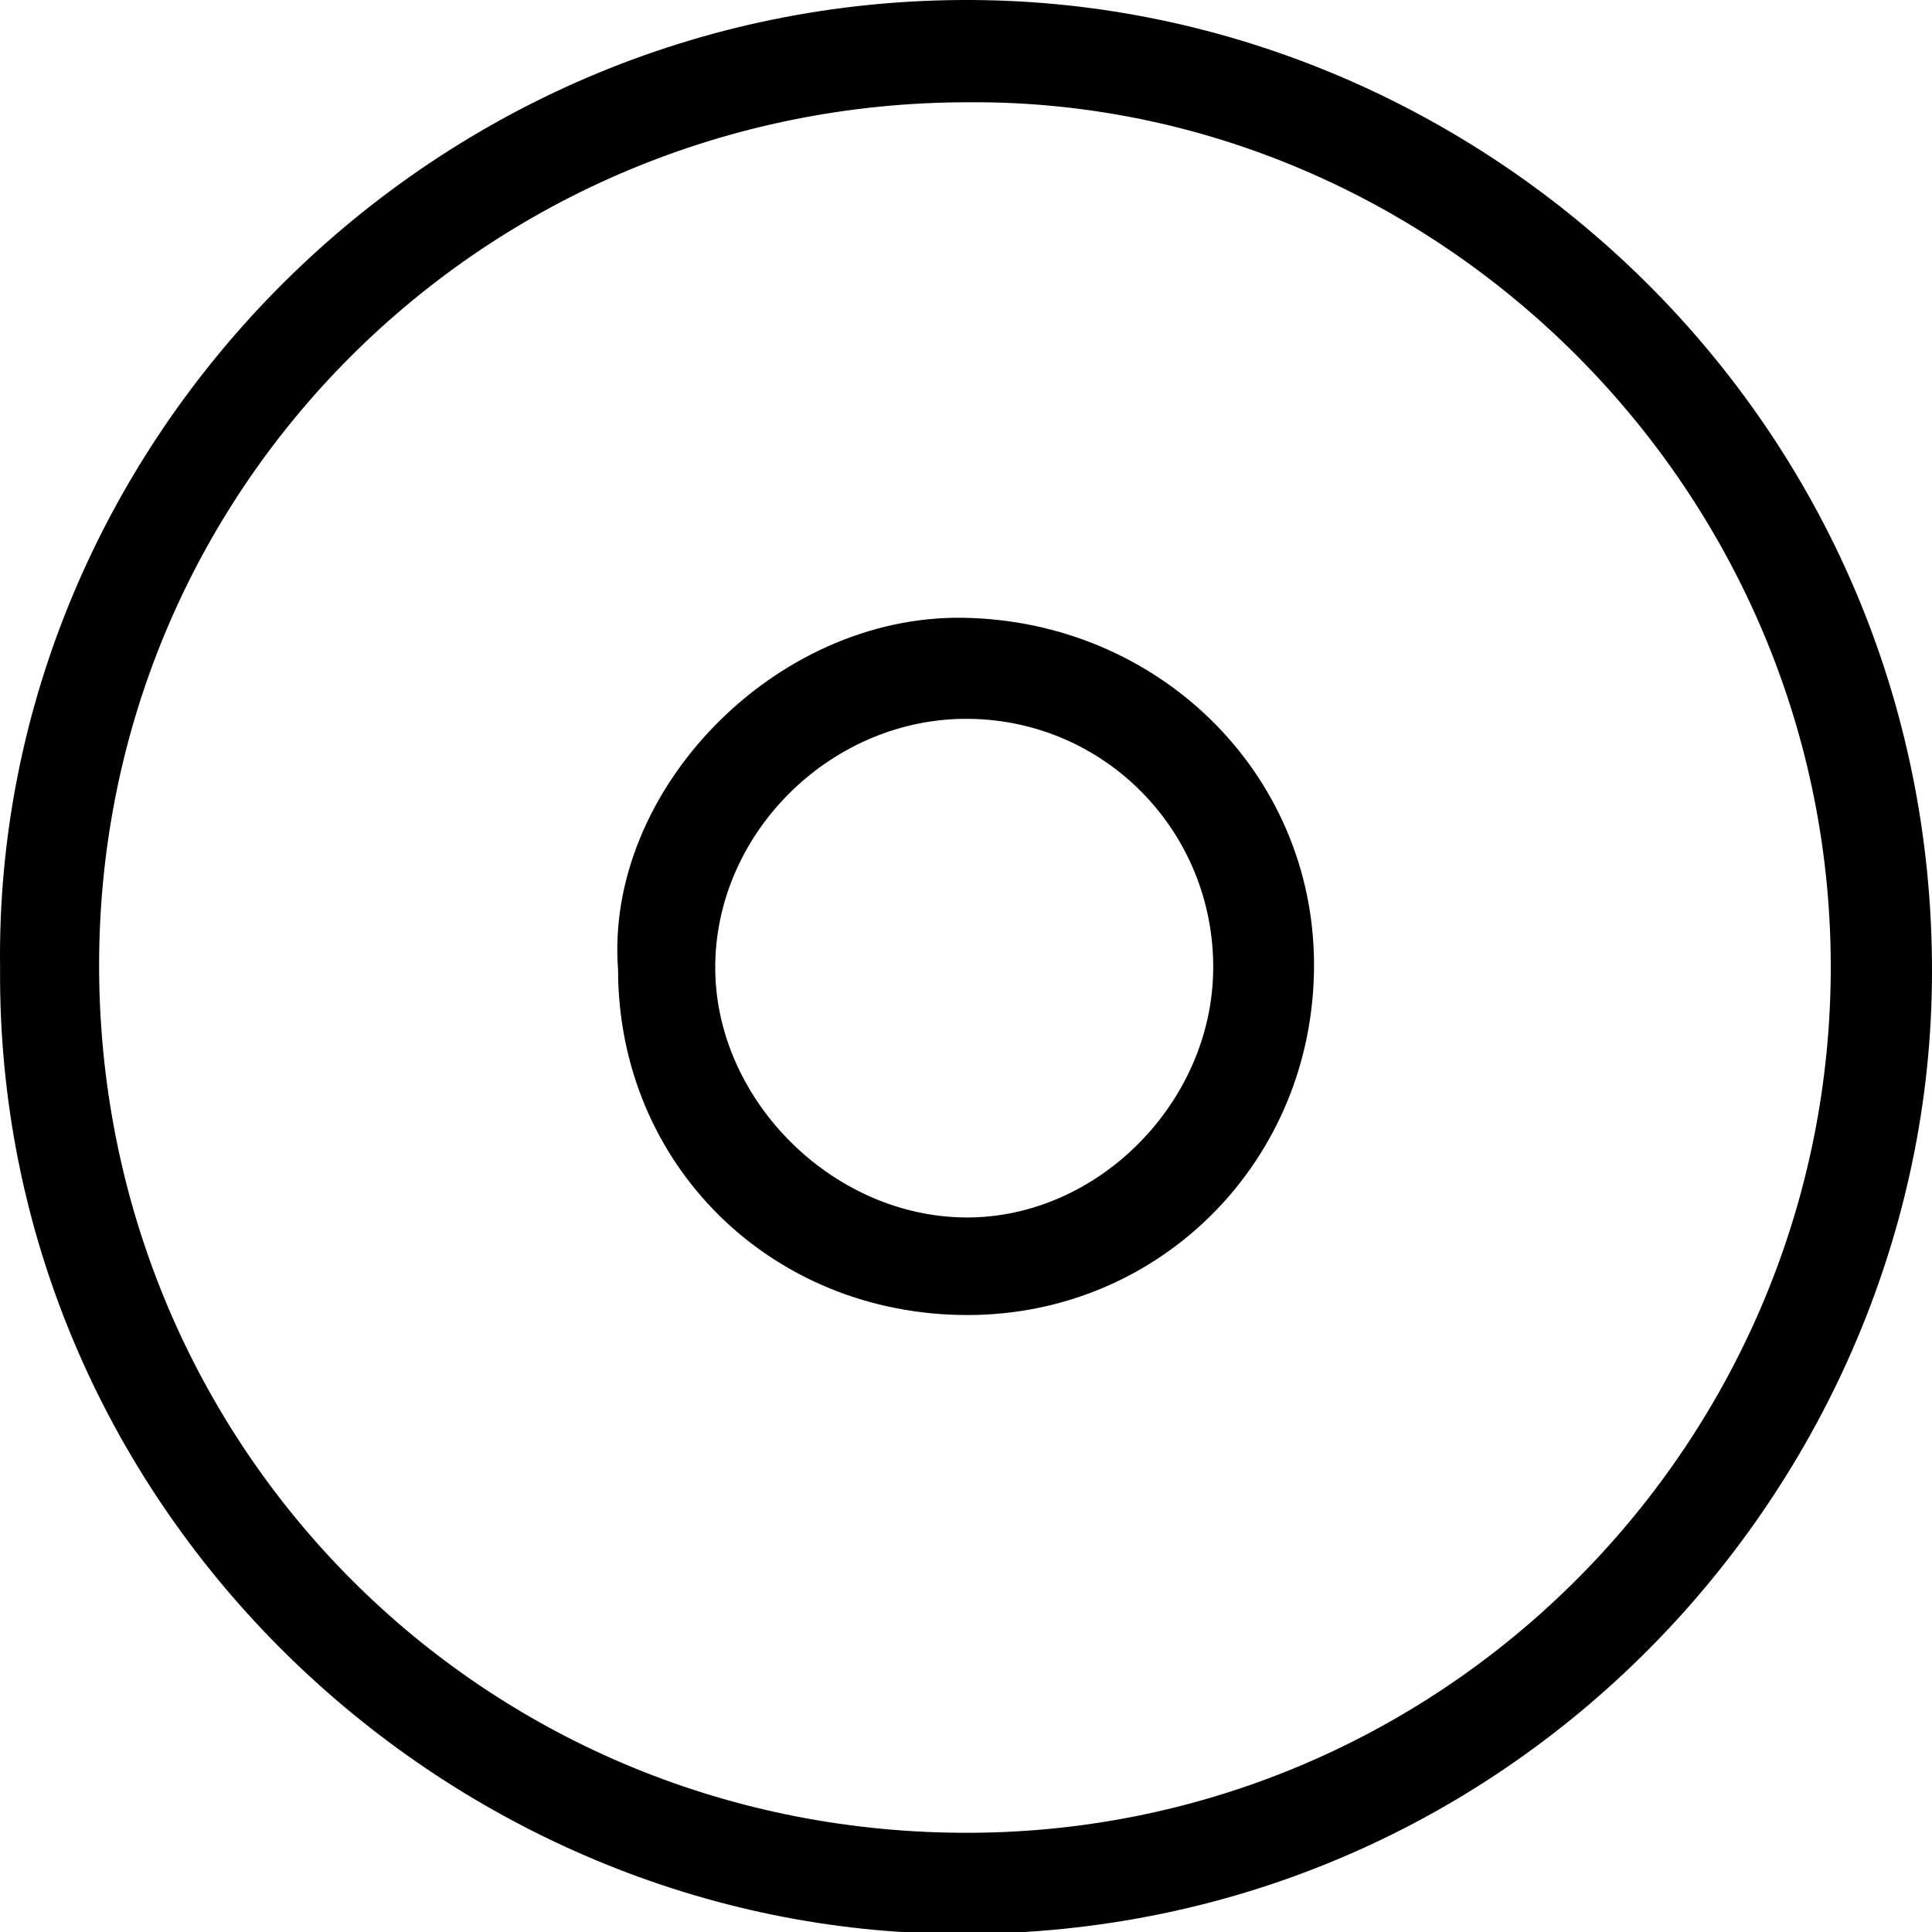 <svg width="500" height="500" viewBox="0 0 500 500" fill="none" xmlns="http://www.w3.org/2000/svg">
<g clip-path="url(#clip0_15_123)">
<path d="M0.022 250.556C-1.806 114.231 112.473 -2.563 254.879 0.043C386.95 2.469 502.127 112.075 499.97 255.11C497.993 386.612 387.789 504.605 241.638 500.381C111.724 496.637 -0.967 388.32 0.022 250.556ZM250.715 26.463C125.533 26.433 24.225 126.752 25.663 252.474C27.071 374.75 124.305 473.272 248.229 474.32C372.332 475.369 472.621 374.93 473.79 252.414C474.988 126.962 371.853 25.684 250.745 26.463H250.715Z" fill="black"/>
<path d="M159.951 250.886C156.476 204.696 200.45 159.104 249.307 159.883C299.571 160.692 339.981 199.873 340.07 249.598C340.16 300.102 300.53 340.242 250.535 340.332C199.522 340.392 159.981 301.36 159.951 250.886ZM250.655 186.034C215.847 185.704 185.862 214.551 185.113 249.119C184.364 283.807 214.949 314.9 249.996 315.08C284.055 315.259 313.8 285.304 313.98 250.617C314.159 215.15 285.972 186.363 250.655 186.034Z" fill="black"/>
</g>
<defs>
<clipPath id="clip0_15_123">
<rect width="500" height="500" fill="white"/>
</clipPath>
</defs>
</svg>
